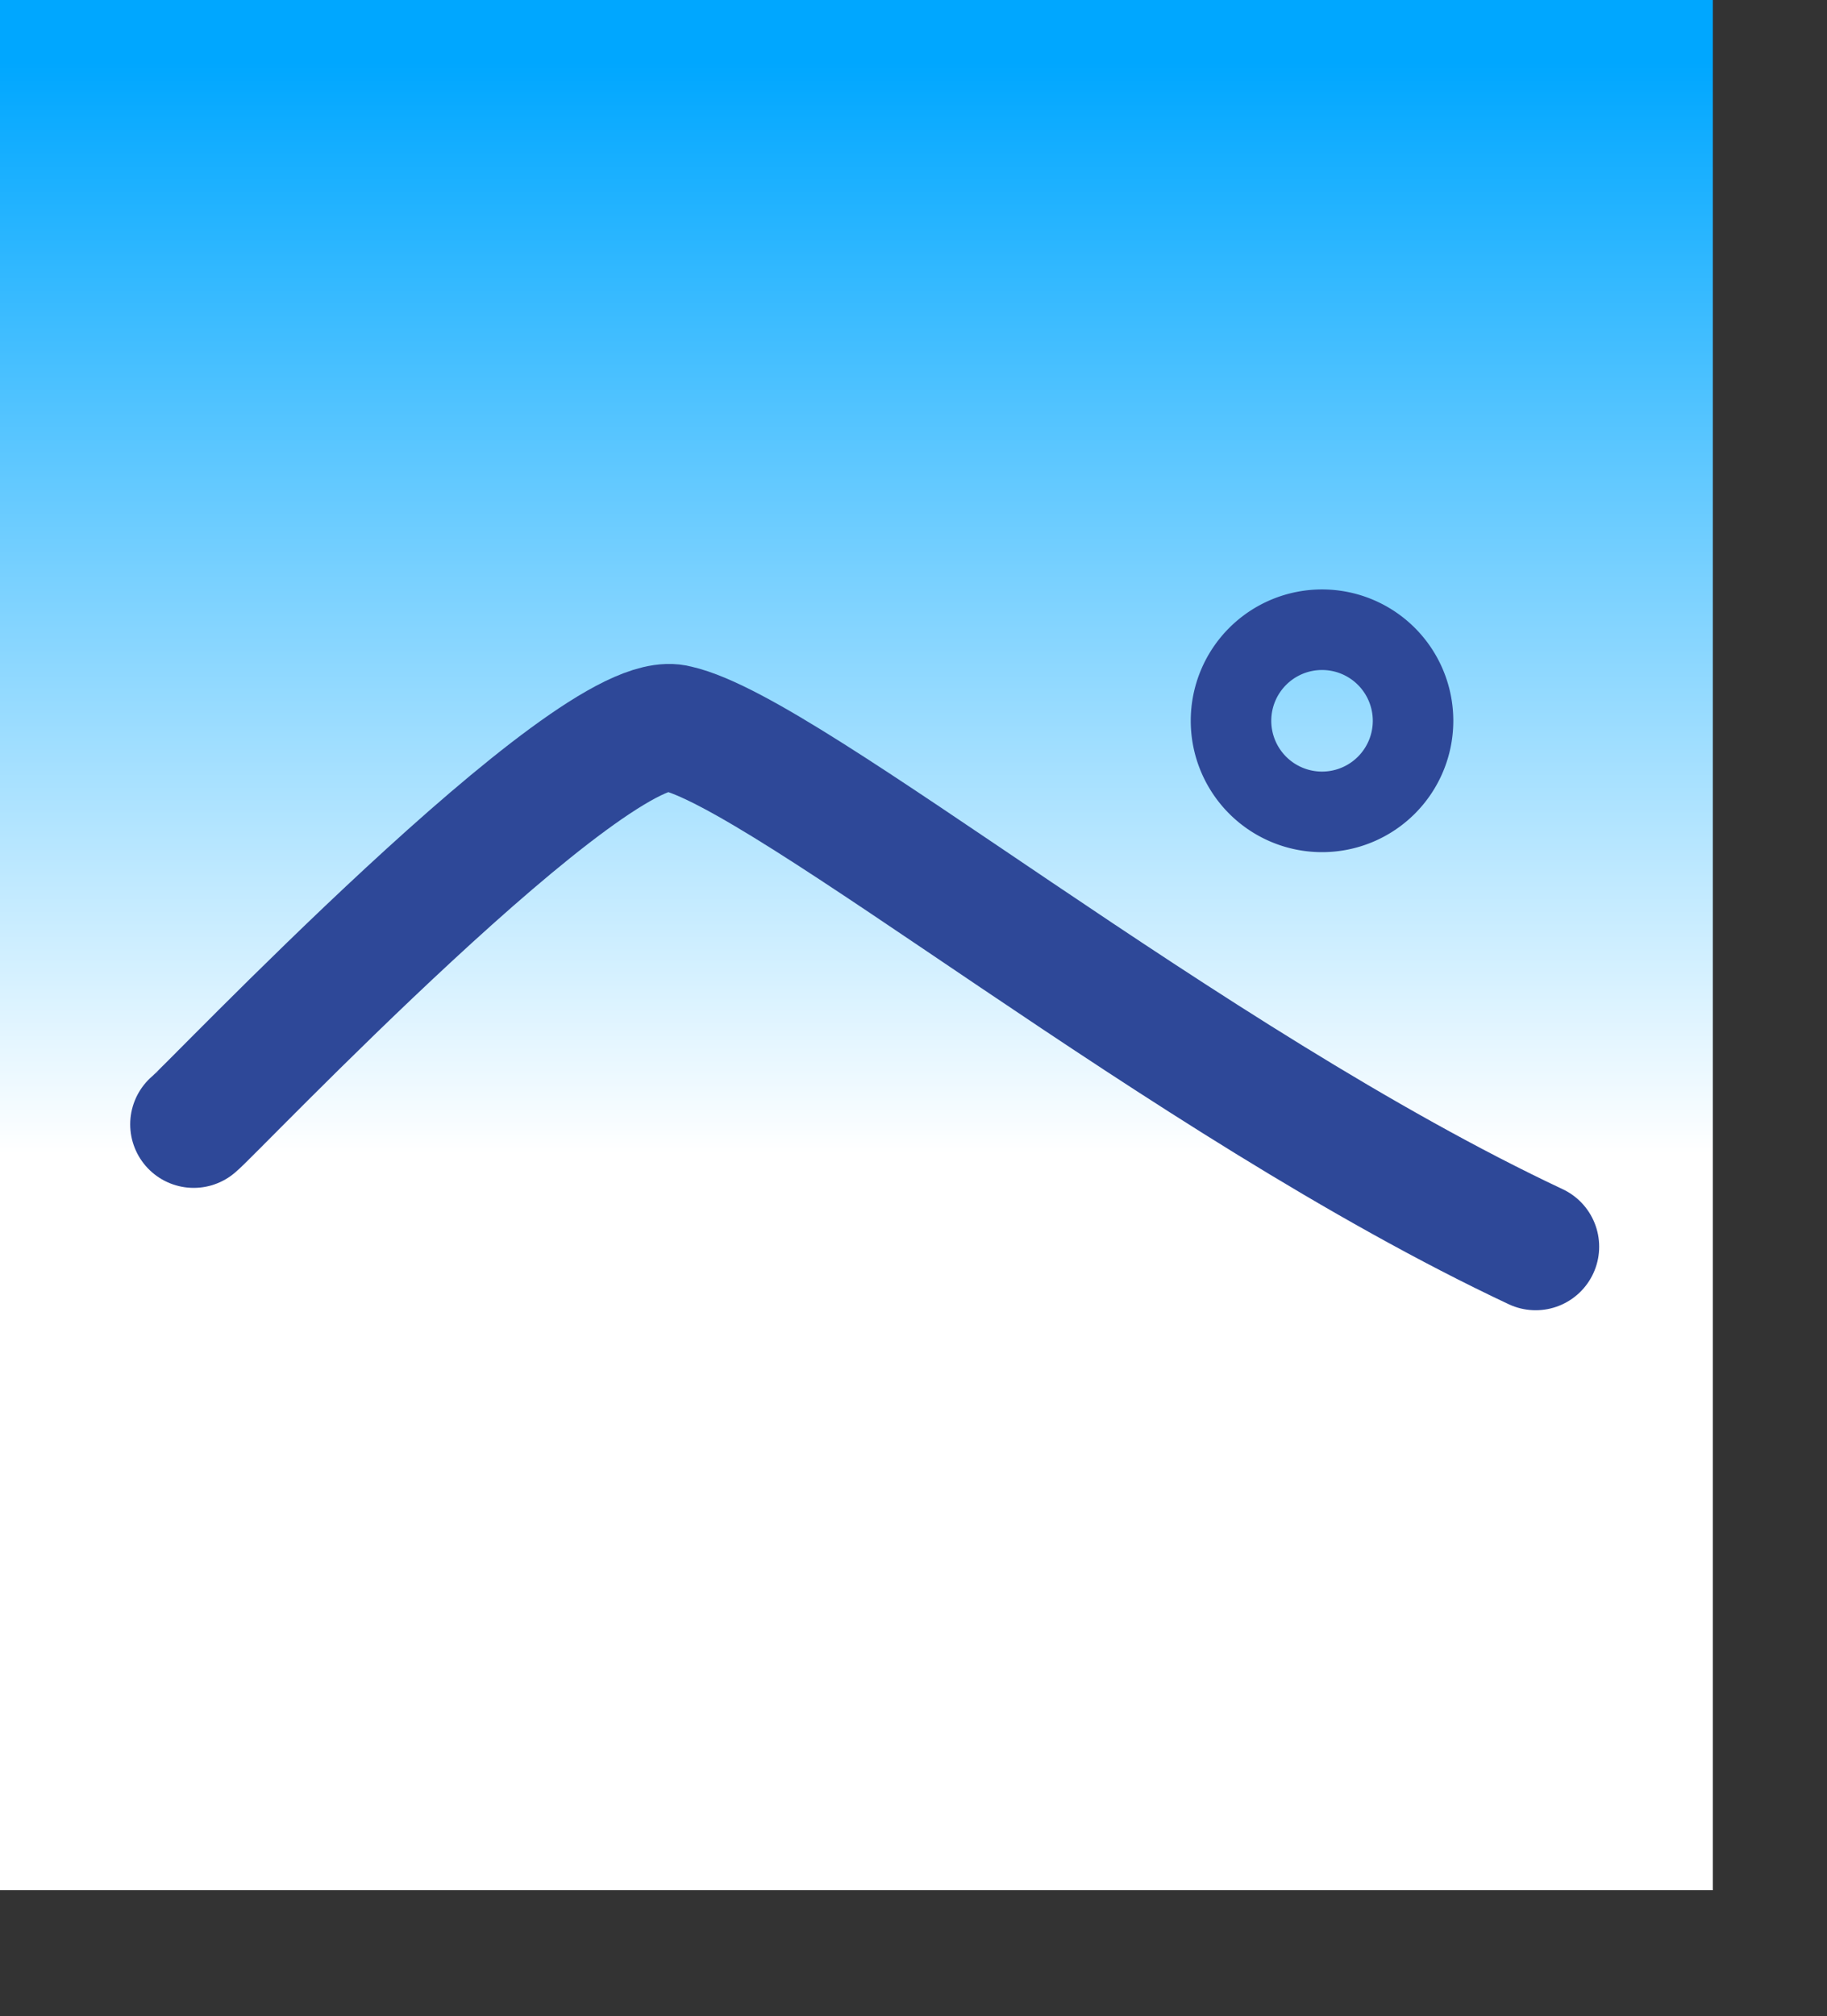 <?xml version="1.0" encoding="UTF-8" standalone="no"?>
<!-- Created with Sodipodi ("http://www.sodipodi.com/") -->
<svg
   xmlns:dc="http://purl.org/dc/elements/1.1/"
   xmlns:cc="http://web.resource.org/cc/"
   xmlns:rdf="http://www.w3.org/1999/02/22-rdf-syntax-ns#"
   xmlns:svg="http://www.w3.org/2000/svg"
   xmlns="http://www.w3.org/2000/svg"
   xmlns:xlink="http://www.w3.org/1999/xlink"
   xmlns:sodipodi="http://sodipodi.sourceforge.net/DTD/sodipodi-0.dtd"
   xmlns:inkscape="http://www.inkscape.org/namespaces/inkscape"
   id="svg548"
   sodipodi:version="0.32"
   width="86.27mm"
   height="95.15mm"
   sodipodi:docbase="/home/choplair/MyBordel/ChoppyProg/kana-no-quiz/cvs/kana-no-quiz/data/img/kana/default"
   sodipodi:docname="k_pe.svg"
   inkscape:version="0.44">
  <rect width="100%" height="100%" fill="#333333" stroke="none"/>
  <defs
     id="defs550">
    <linearGradient
       id="linearGradient717">
      <stop
         style="stop-color:#00a7ff;stop-opacity:1;"
         offset="0"
         id="stop718" />
      <stop
         style="stop-color:#ffffff;stop-opacity:1;"
         offset="1"
         id="stop719" />
    </linearGradient>
    <linearGradient
       id="linearGradient700">
      <stop
         style="stop-color:#0dad77;stop-opacity:1;"
         offset="0"
         id="stop701" />
      <stop
         style="stop-color:#ffffff;stop-opacity:1;"
         offset="1"
         id="stop702" />
    </linearGradient>
    <linearGradient
       id="linearGradient567">
      <stop
         style="stop-color:#00aaff;stop-opacity:1;"
         offset="0"
         id="stop568" />
      <stop
         style="stop-color:#ffffff;stop-opacity:1;"
         offset="1"
         id="stop569" />
    </linearGradient>
    <linearGradient
       id="linearGradient561">
      <stop
         style="stop-color:#ffc9ff;stop-opacity:1;"
         offset="0"
         id="stop562" />
      <stop
         style="stop-color:#00f3ff;stop-opacity:1;"
         offset="1"
         id="stop563" />
    </linearGradient>
    <linearGradient
       xlink:href="#linearGradient717"
       id="linearGradient564"
       x1="0.475"
       y1="0.039"
       x2="0.475"
       y2="0.609"
       gradientUnits="objectBoundingBox"
       spreadMethod="pad" />
    <radialGradient
       xlink:href="#linearGradient567"
       id="radialGradient565"
       cx="0.5"
       cy="0.539"
       fx="0.5"
       fy="0.539"
       r="0.678"
       gradientUnits="objectBoundingBox"
       spreadMethod="pad" />
    <linearGradient
       xlink:href="#linearGradient561"
       id="linearGradient566" />
  </defs>
  <sodipodi:namedview
     id="base"
     inkscape:zoom="1.1211771"
     inkscape:cx="152.84055"
     inkscape:cy="168.57283"
     inkscape:window-width="884"
     inkscape:window-height="576"
     inkscape:window-x="312"
     inkscape:window-y="312"
     inkscape:current-layer="svg548" />
  <rect
     style="font-size:12;fill:url(#linearGradient564);fill-rule:evenodd;stroke:none;stroke-width:0.25;stroke-linecap:square;stroke-linejoin:round;stroke-dashoffset:0;stroke-dasharray:none;fill-opacity:1;stroke-opacity:1;"
     id="rect571"
     width="305.681"
     height="337.146"
     x="-7.275958e-12"
     y="-6.103516e-5" />
  <path
     style="font-size:12.000;fill:none;fill-rule:evenodd;stroke:#2e4898;stroke-width:22.667;stroke-linecap:round;"
     d="M 34.57 200.539 C 36.907 198.874 106.037 125.83 120.751 129.923 C 140.661 134.401 211.414 192.907 274.066 222.364 "
     id="path671"
     sodipodi:nodetypes="css" />
  <path
     sodipodi:type="arc"
     style="fill:none;fill-opacity:1;fill-rule:evenodd;stroke:#2e4898;stroke-width:13.171;stroke-linecap:butt;stroke-linejoin:miter;stroke-dasharray:none;stroke-opacity:1"
     id="path748"
     d="M 399.878 318.543 A 14.889 14.889 0 1 1  370.1,318.543 A 14.889 14.889 0 1 1  399.878 318.543 z"
     sodipodi:cx="384.98898"
     sodipodi:cy="318.5434"
     sodipodi:rx="14.889069"
     sodipodi:ry="14.889099"
     transform="matrix(1.091,0,0,1.091,-184.084,-218.968)" />
</svg>
